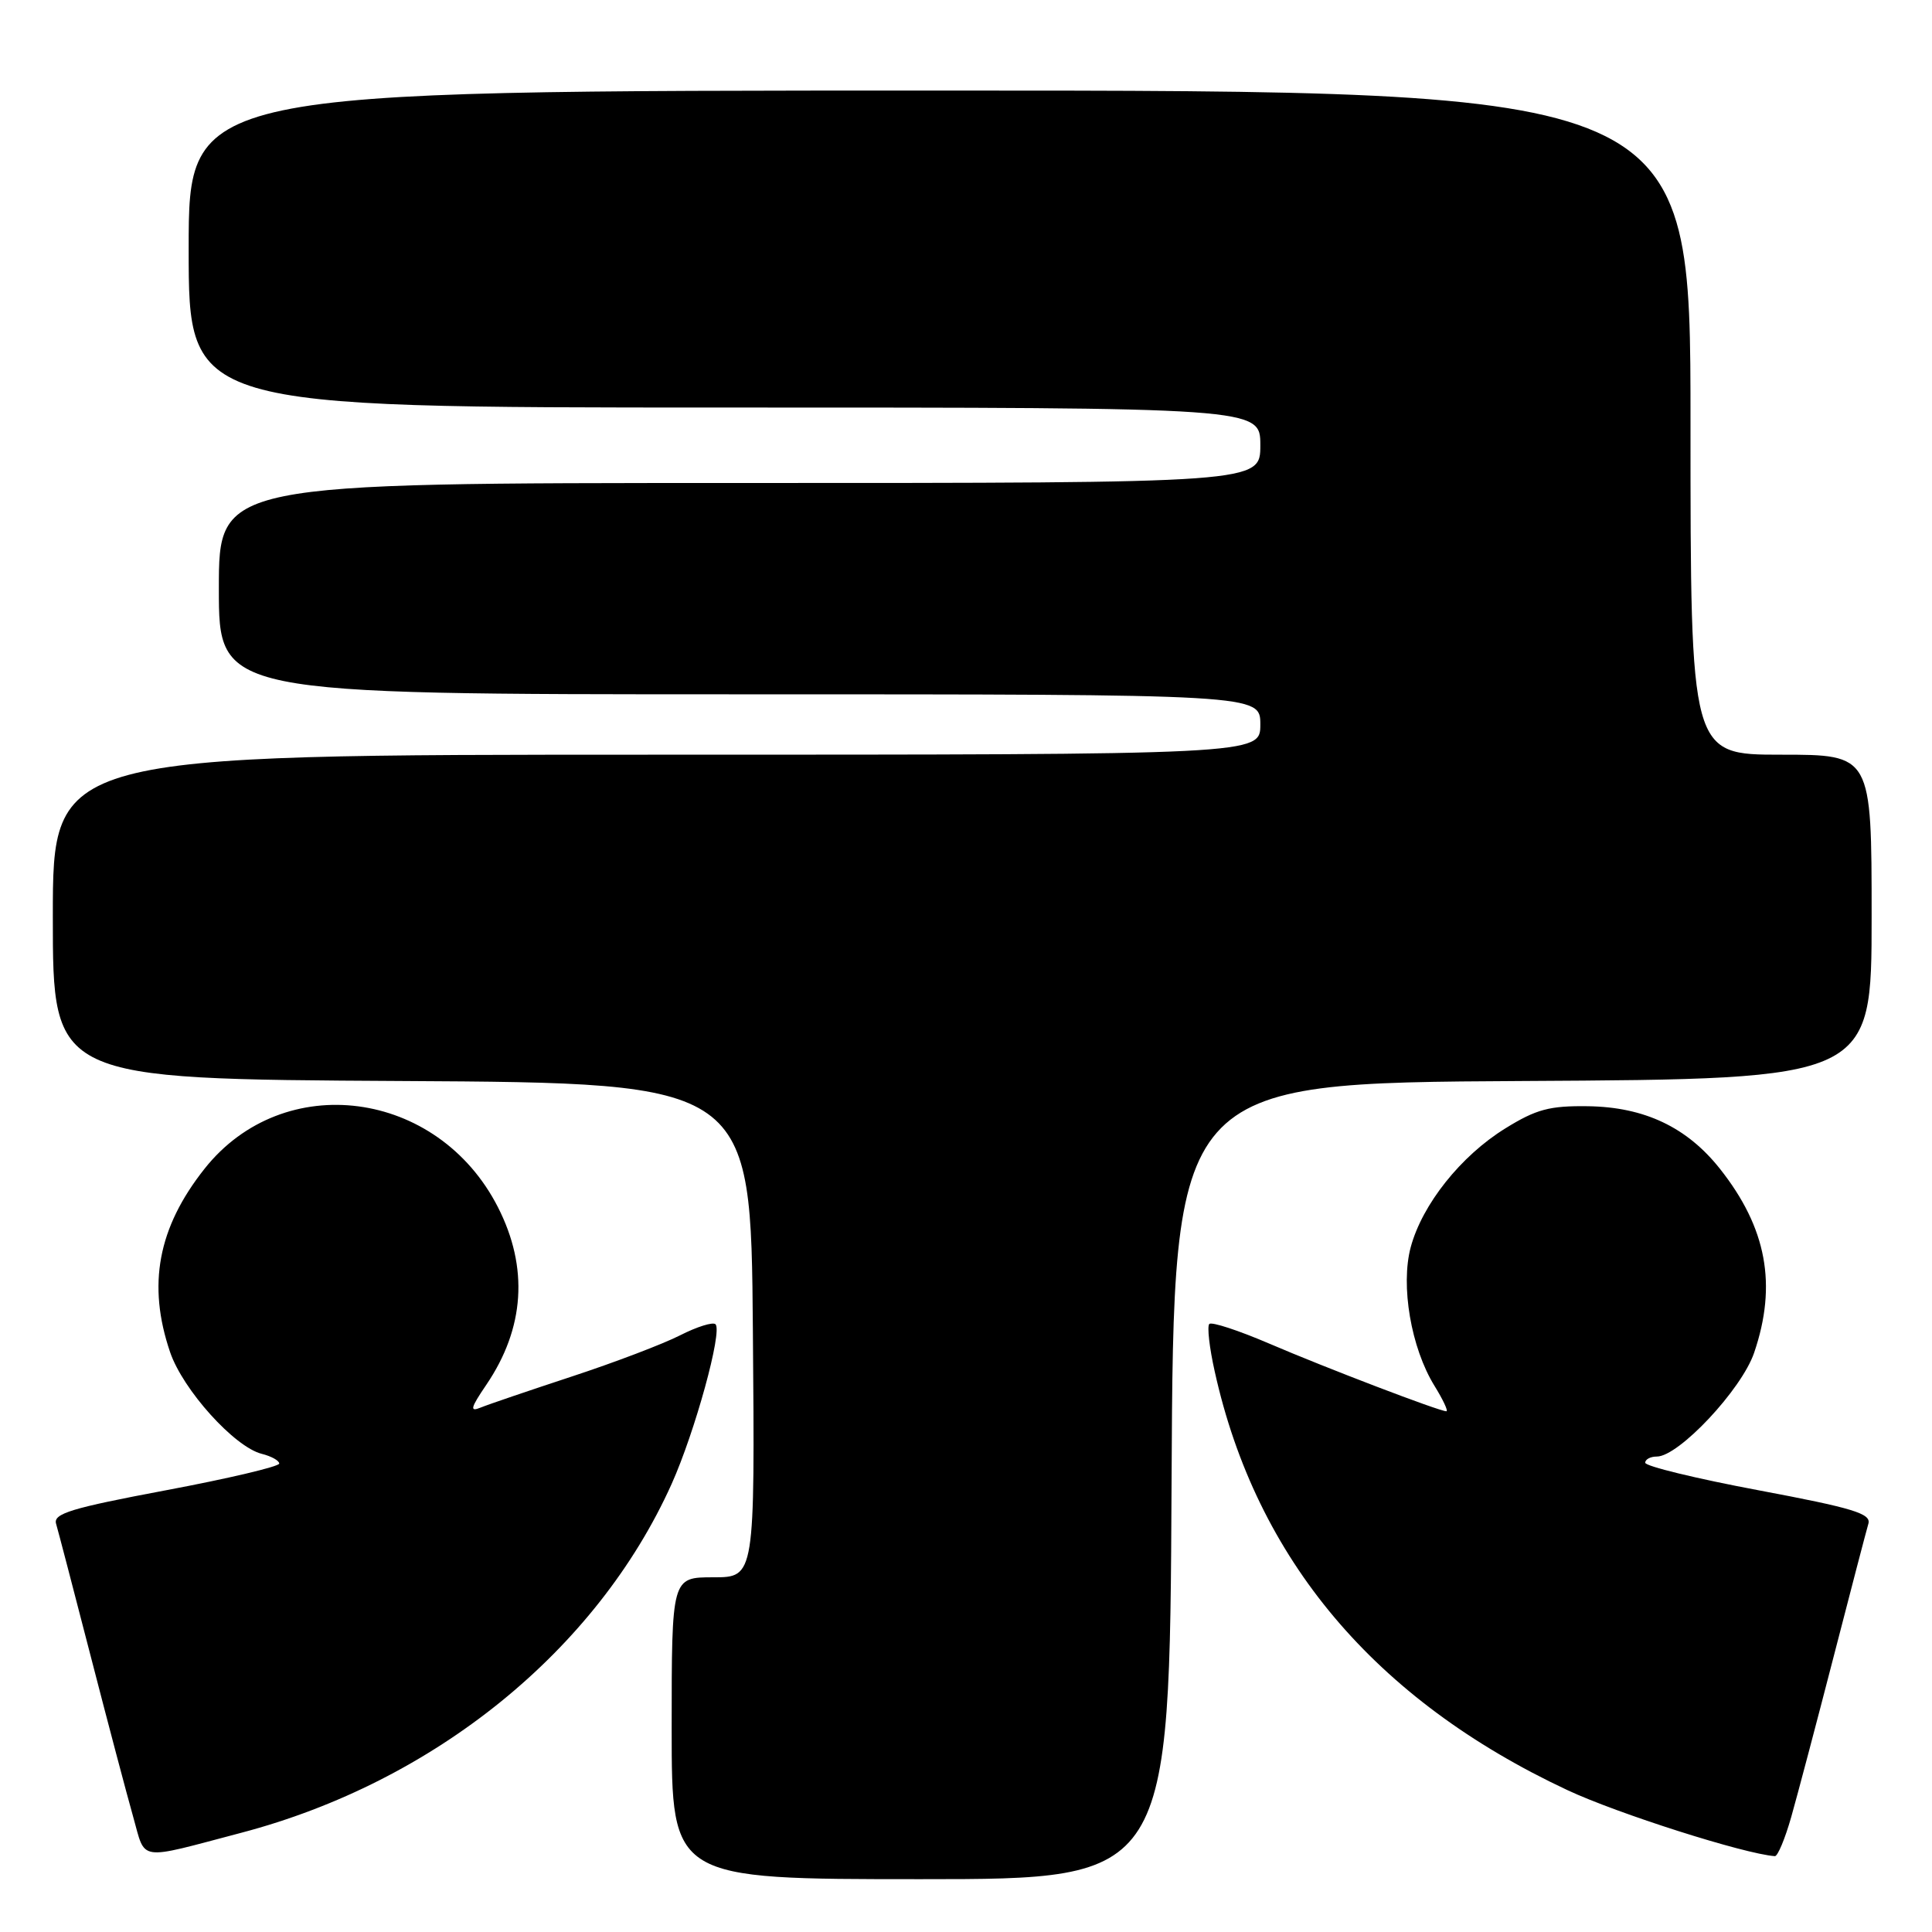 <?xml version="1.0" encoding="UTF-8" standalone="no"?>
<!DOCTYPE svg PUBLIC "-//W3C//DTD SVG 1.1//EN" "http://www.w3.org/Graphics/SVG/1.1/DTD/svg11.dtd" >
<svg xmlns="http://www.w3.org/2000/svg" xmlns:xlink="http://www.w3.org/1999/xlink" version="1.1" viewBox="0 0 256 256">
 <g >
 <path fill="currentColor"
d=" M 155.24 196.25 C 155.50 143.50 155.50 143.50 201.75 143.24 C 248.00 142.98 248.00 142.98 248.00 121.49 C 248.00 100.00 248.00 100.00 236.00 100.00 C 224.00 100.00 224.00 100.00 224.00 56.00 C 224.00 12.00 224.00 12.00 124.50 12.00 C 25.00 12.00 25.00 12.00 25.00 33.00 C 25.00 54.00 25.00 54.00 96.00 54.00 C 167.00 54.00 167.00 54.00 167.00 59.00 C 167.00 64.00 167.00 64.00 98.00 64.00 C 29.00 64.00 29.00 64.00 29.00 78.00 C 29.00 92.00 29.00 92.00 98.00 92.00 C 167.00 92.00 167.00 92.00 167.00 96.00 C 167.00 100.00 167.00 100.00 87.00 100.00 C 7.00 100.00 7.00 100.00 7.00 121.49 C 7.00 142.98 7.00 142.98 53.25 143.24 C 99.50 143.50 99.50 143.50 99.76 176.25 C 100.03 209.00 100.03 209.00 94.51 209.00 C 89.00 209.00 89.00 209.00 89.00 229.00 C 89.00 249.00 89.00 249.00 121.99 249.00 C 154.98 249.00 154.98 249.00 155.24 196.25 Z  M 31.98 242.85 C 57.57 236.11 79.07 218.68 88.99 196.64 C 92.08 189.76 95.75 176.42 94.81 175.47 C 94.47 175.14 92.37 175.79 90.13 176.93 C 87.90 178.07 81.44 180.53 75.78 182.39 C 70.13 184.25 64.69 186.10 63.69 186.51 C 62.21 187.12 62.34 186.58 64.44 183.49 C 69.53 175.99 70.06 167.96 65.98 159.96 C 58.01 144.33 37.57 141.65 27.10 154.87 C 20.92 162.67 19.50 170.25 22.54 179.17 C 24.24 184.16 31.06 191.73 34.68 192.64 C 35.96 192.96 37.00 193.54 37.00 193.93 C 37.00 194.32 30.24 195.92 21.98 197.47 C 9.43 199.83 7.04 200.56 7.43 201.90 C 7.69 202.78 9.76 210.70 12.03 219.50 C 14.30 228.30 16.83 237.86 17.65 240.75 C 19.34 246.71 18.05 246.52 31.98 242.85 Z  M 237.35 240.75 C 238.17 237.86 240.70 228.30 242.97 219.50 C 245.24 210.70 247.31 202.78 247.57 201.90 C 247.96 200.56 245.57 199.83 233.02 197.47 C 224.76 195.92 218.00 194.28 218.00 193.82 C 218.00 193.37 218.69 193.00 219.54 193.00 C 222.44 193.00 230.78 184.11 232.43 179.25 C 235.50 170.25 234.10 162.70 227.90 154.87 C 223.53 149.36 217.90 146.69 210.42 146.58 C 205.32 146.51 203.56 146.98 199.46 149.52 C 193.57 153.16 188.46 159.58 186.93 165.25 C 185.56 170.35 186.97 178.59 190.07 183.62 C 191.22 185.48 191.93 187.00 191.65 187.00 C 190.72 187.00 175.64 181.24 168.15 178.02 C 164.11 176.29 160.55 175.12 160.24 175.43 C 159.93 175.74 160.25 178.58 160.96 181.74 C 166.47 206.62 182.16 225.24 207.69 237.20 C 214.30 240.30 231.13 245.66 235.18 245.95 C 235.55 245.98 236.53 243.64 237.35 240.75 Z "/>
</g>
</svg>